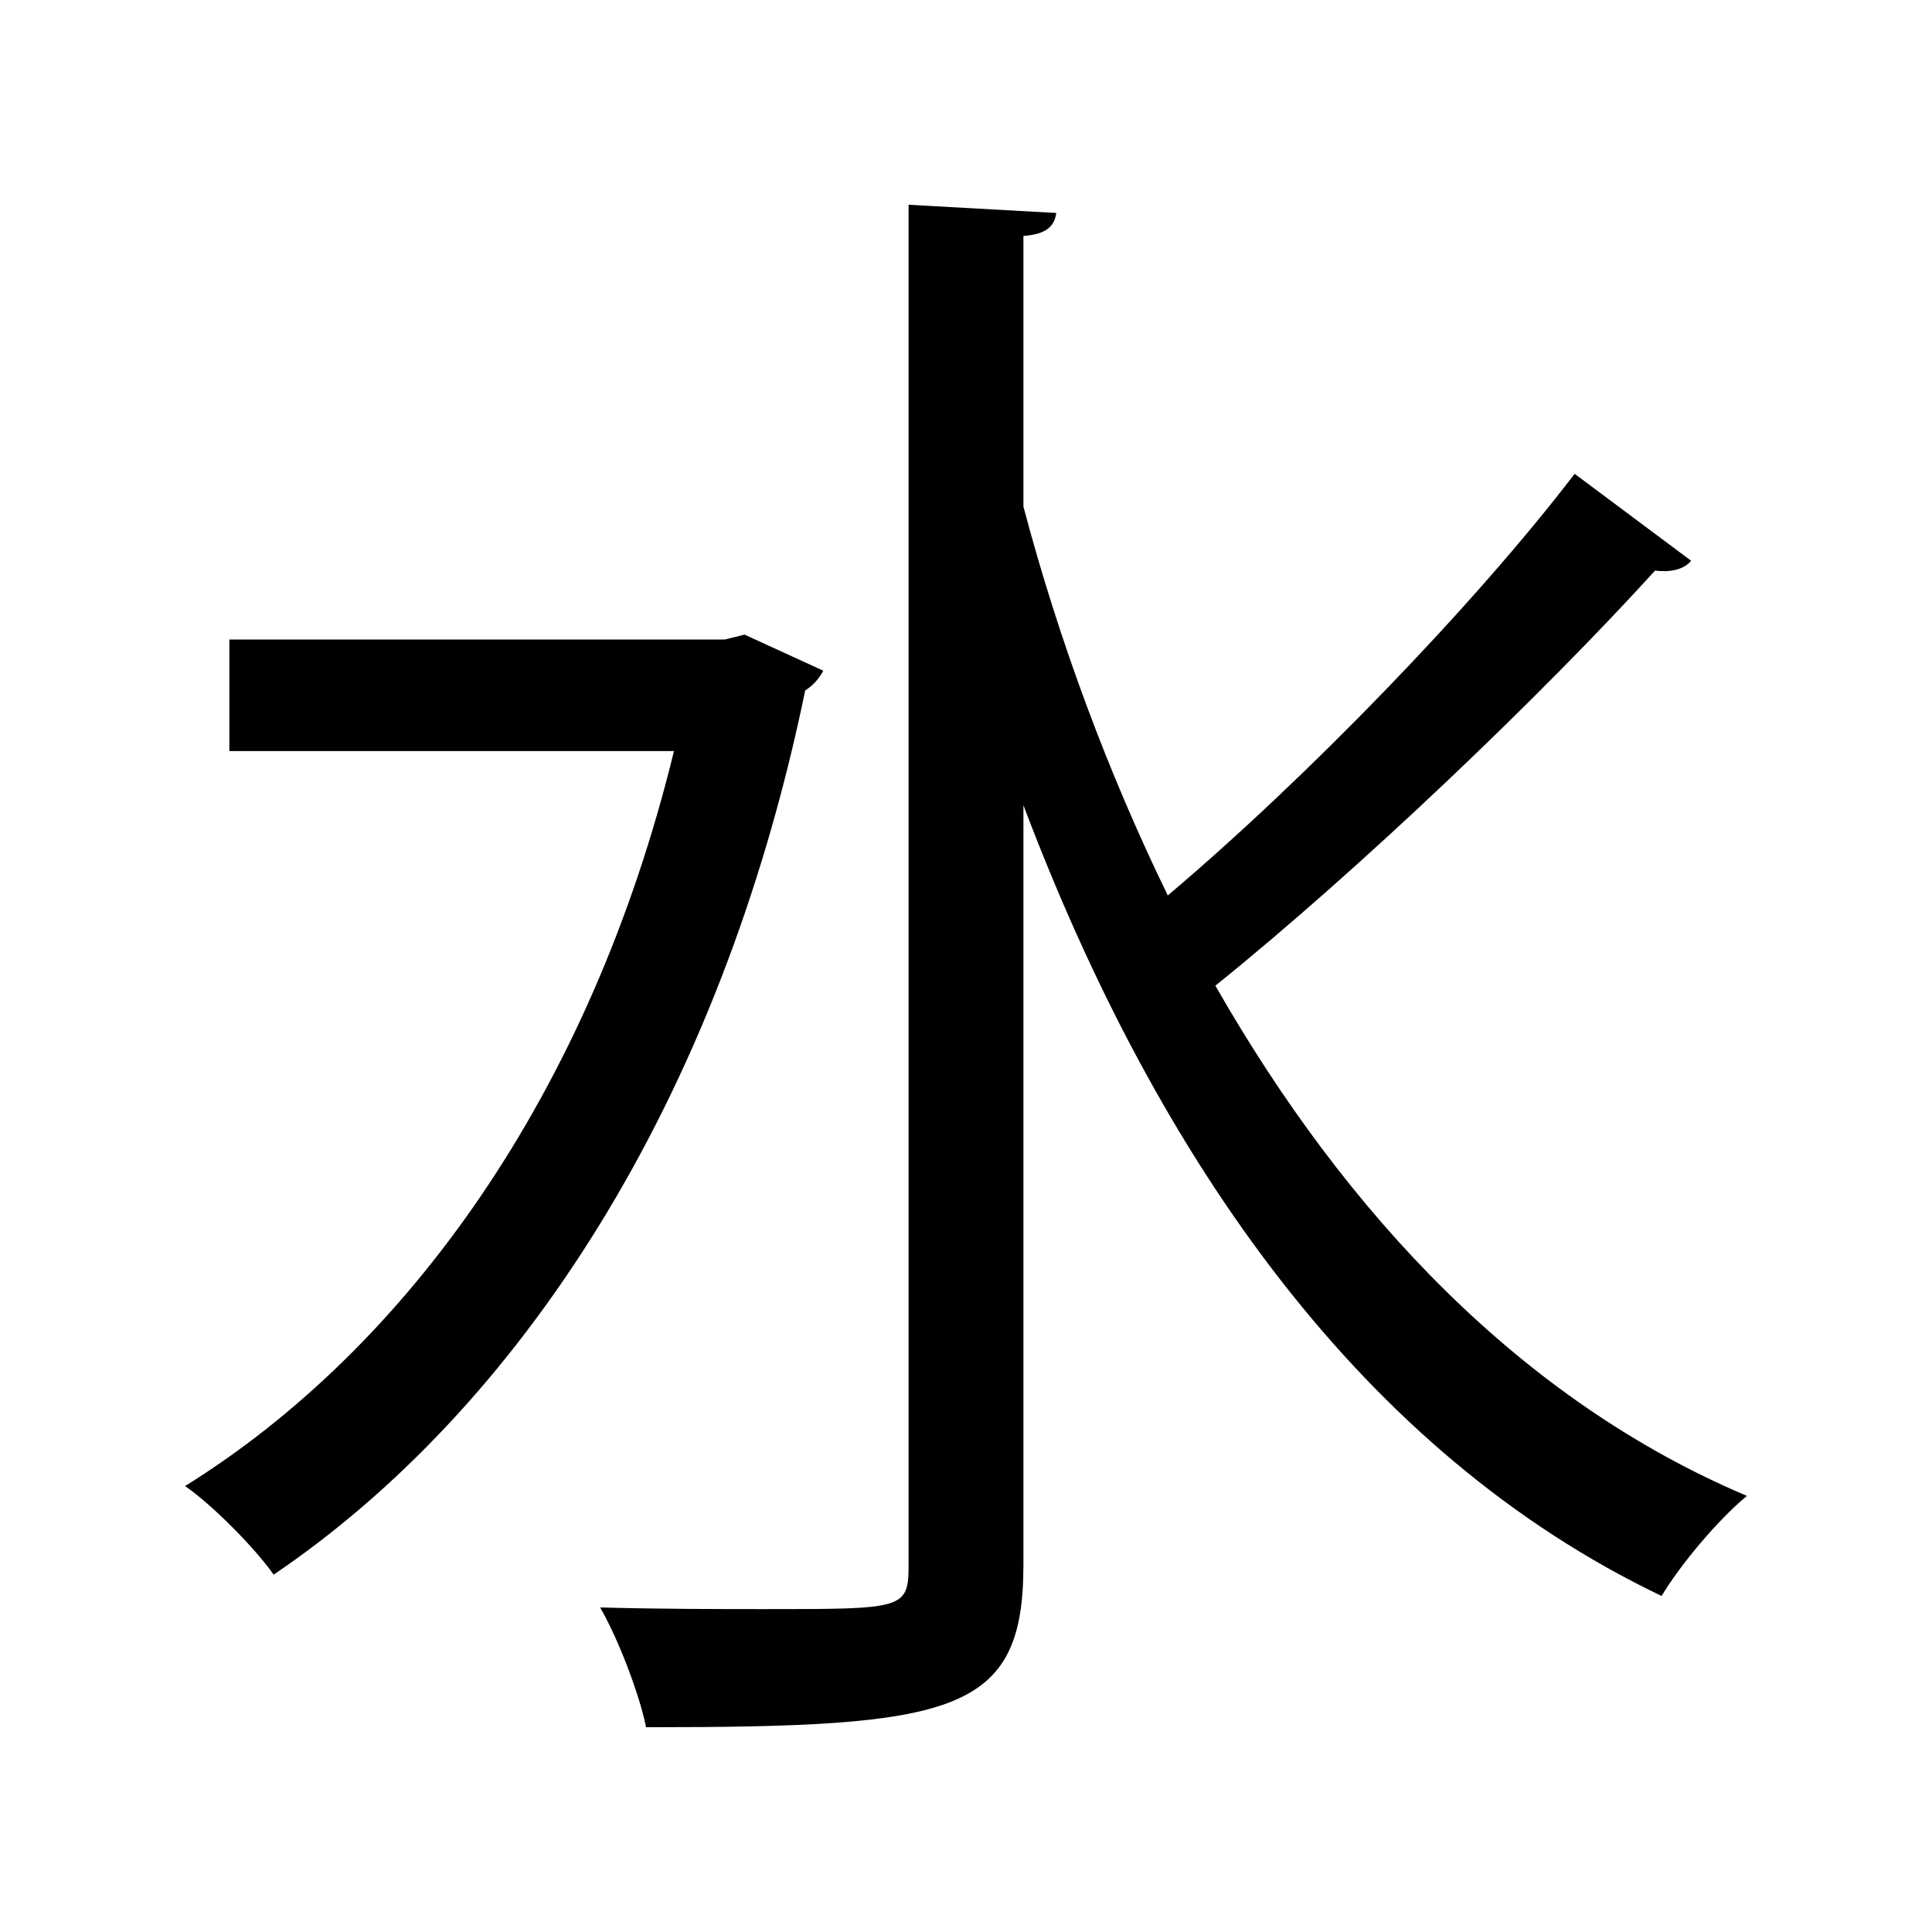 <?xml version="1.0" encoding="utf-8"?>
<!-- Generator: Adobe Illustrator 15.1.0, SVG Export Plug-In . SVG Version: 6.00 Build 0)  -->
<!DOCTYPE svg PUBLIC "-//W3C//DTD SVG 1.1//EN" "http://www.w3.org/Graphics/SVG/1.1/DTD/svg11.dtd">
<svg version="1.1" id="Layer_1" xmlns="http://www.w3.org/2000/svg" xmlns:xlink="http://www.w3.org/1999/xlink" x="0px" y="0px"
	 width="500px" height="500px" viewBox="0 0 500 500" enable-background="new 0 0 500 500" xml:space="preserve">
<g>
	<path d="M192.682,164.234l20.379,9.341c-0.85,1.699-2.547,3.822-4.67,5.096c-22.079,106.994-74.303,185.966-137.566,228.85
		c-5.095-7.218-16.134-18.257-22.927-22.928c57.318-35.665,104.872-101.475,126.526-190.214H59.362v-28.871h128.223L192.682,164.234
		z M264.86,131.116c9.341,35.241,22.078,69.207,37.362,100.626c35.666-30.145,78.973-74.726,105.297-109.118l30.146,22.503
		c-2.123,2.547-5.944,2.972-9.341,2.547c-29.297,32.268-76.849,77.699-113.788,107.419c33.967,59.442,79.397,107.42,137.565,132.046
		c-7.218,5.944-16.984,17.408-22.079,25.899c-77.273-36.938-130.347-112.515-165.162-204.649v196.582
		c0,38.638-17.833,42.035-97.654,42.035c-1.698-8.492-7.217-22.928-11.888-30.996c16.134,0.426,30.995,0.426,42.883,0.426
		c35.665,0,36.939,0,36.939-11.465V52.993l38.212,2.123c-0.424,3.397-2.547,5.521-8.491,5.945V131.116z"/>
</g>
</svg>
